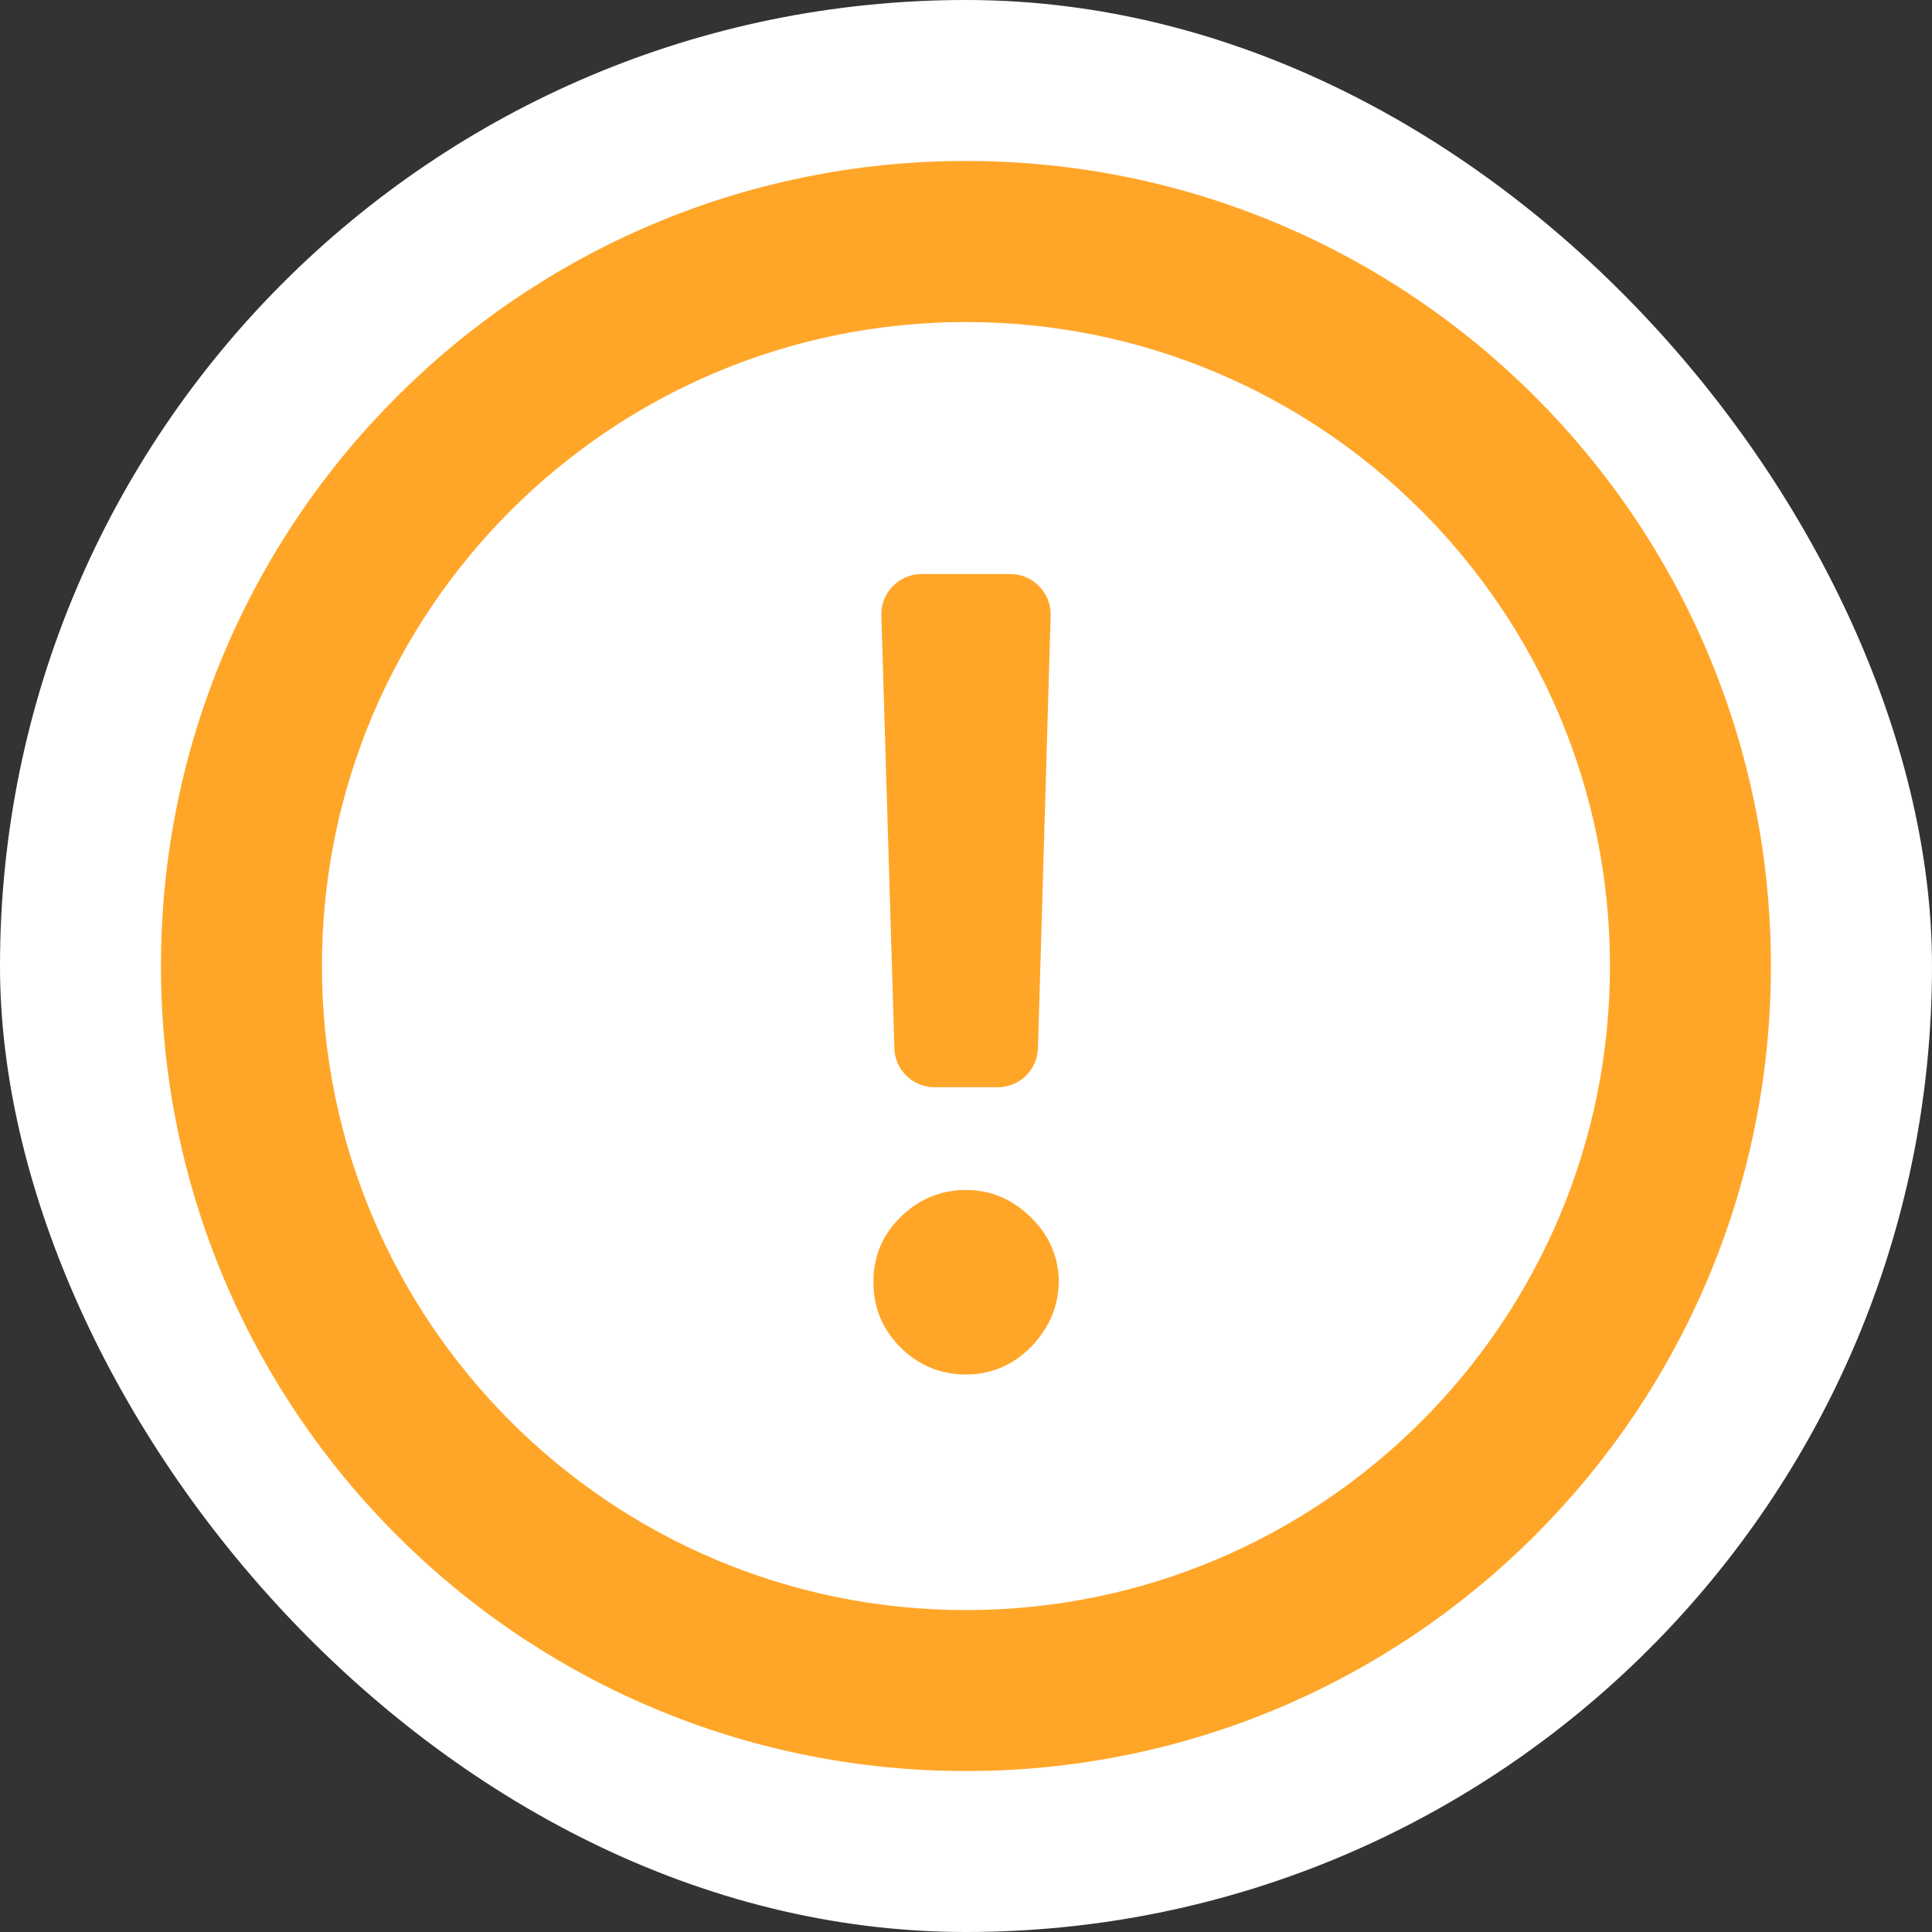<svg width="16" height="16" viewBox="0 0 16 16" fill="none" xmlns="http://www.w3.org/2000/svg">
<rect x="0" y="0" width="16" height="16" fill="#333333" stroke="none"/>
<rect width="16" height="16" rx="8" fill="white"/>
<path d="M8.701 5.098C8.706 4.91 8.556 4.754 8.368 4.754H7.632C7.444 4.754 7.293 4.91 7.299 5.098L7.407 8.681C7.407 8.703 7.41 8.725 7.415 8.746C7.45 8.895 7.582 9.004 7.74 9.004H8.263C8.443 9.004 8.59 8.861 8.596 8.681L8.701 5.098Z" fill="#FFA629"/>
<path d="M7.458 11.159C7.609 11.309 7.791 11.383 8.001 11.383C8.138 11.383 8.264 11.349 8.379 11.281C8.494 11.211 8.586 11.118 8.657 11.003C8.729 10.886 8.766 10.757 8.769 10.616C8.766 10.407 8.689 10.228 8.535 10.079C8.382 9.93 8.204 9.855 8.001 9.855C7.791 9.855 7.609 9.93 7.458 10.079C7.307 10.228 7.232 10.407 7.234 10.616C7.232 10.827 7.307 11.008 7.458 11.159Z" fill="#FFA629"/>
<path fill-rule="evenodd" clip-rule="evenodd" d="M8 14.667C11.681 14.667 14.666 11.682 14.666 8C14.666 4.318 11.681 1.333 8 1.333C4.318 1.333 1.333 4.318 1.333 8C1.333 11.682 4.318 14.667 8 14.667ZM8 13.334C10.945 13.334 13.333 10.946 13.333 8C13.333 5.055 10.945 2.667 8 2.667C5.054 2.667 2.666 5.055 2.666 8C2.666 10.946 5.054 13.334 8 13.334Z" fill="#FFA629"/>
</svg>
